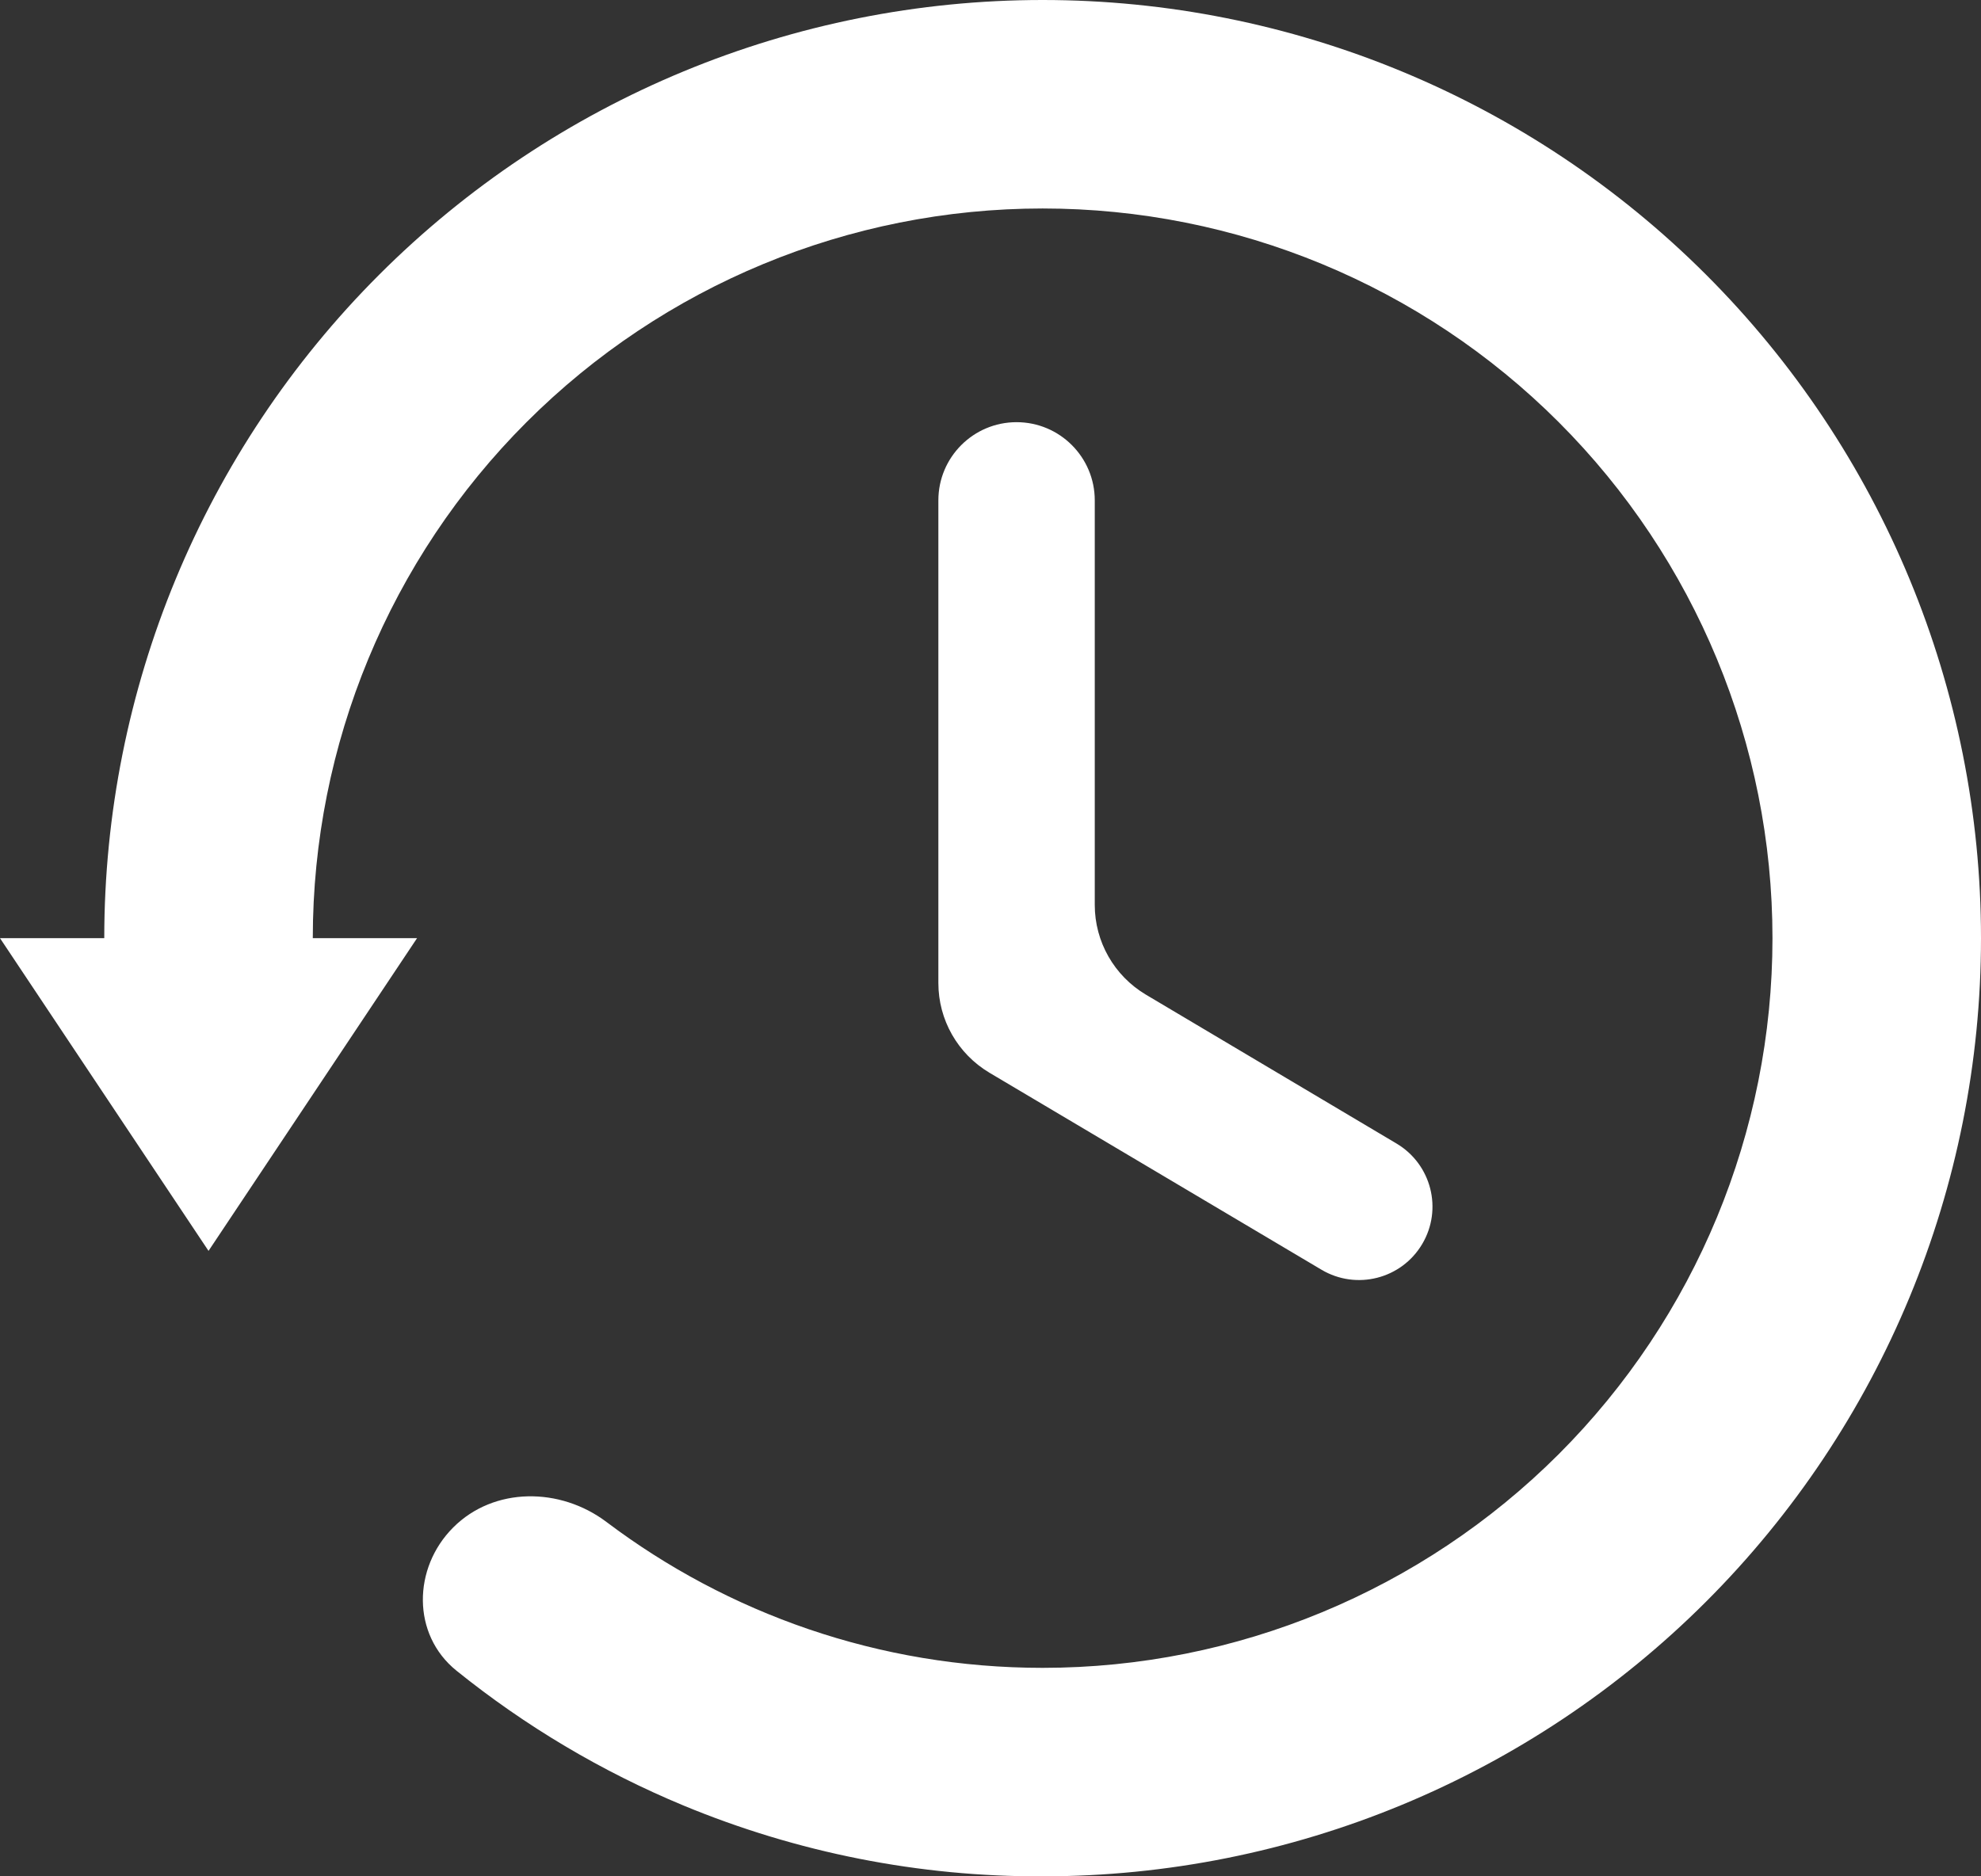 <svg width="19" height="18" viewBox="0 0 19 18" fill="none" xmlns="http://www.w3.org/2000/svg">
<rect x="0" y="0" width="19" height="18" fill="#333333" stroke="none"/>
<path d="M10.5 4.8C10.5 4.386 10.164 4.05 9.75 4.05V4.05C9.336 4.05 9 4.386 9 4.8V9.431C9 9.784 9.186 10.11 9.49 10.291L12.675 12.181C13.009 12.379 13.441 12.27 13.64 11.935V11.935C13.839 11.601 13.729 11.169 13.394 10.97L10.989 9.541C10.686 9.36 10.5 9.034 10.5 8.681V4.8ZM10 0C7.613 0 5.324 0.948 3.636 2.636C1.948 4.324 1 6.613 1 9H0L2 12L4 9H3C3 7.143 3.737 5.363 5.05 4.05C6.363 2.737 8.143 2 10 2C11.857 2 13.637 2.737 14.95 4.05C16.262 5.363 17 7.143 17 9C17 10.857 16.262 12.637 14.95 13.95C13.637 15.262 11.857 16 10 16C8.431 16 6.98 15.478 5.816 14.6C5.373 14.266 4.738 14.262 4.347 14.653V14.653C3.958 15.042 3.949 15.681 4.378 16.027C5.037 16.558 5.769 16.994 6.554 17.32C7.646 17.773 8.818 18.005 10 18C12.387 18 14.676 17.052 16.364 15.364C18.052 13.676 19 11.387 19 9C19 6.613 18.052 4.324 16.364 2.636C14.676 0.948 12.387 0 10 0Z" fill="white"/>
</svg>
